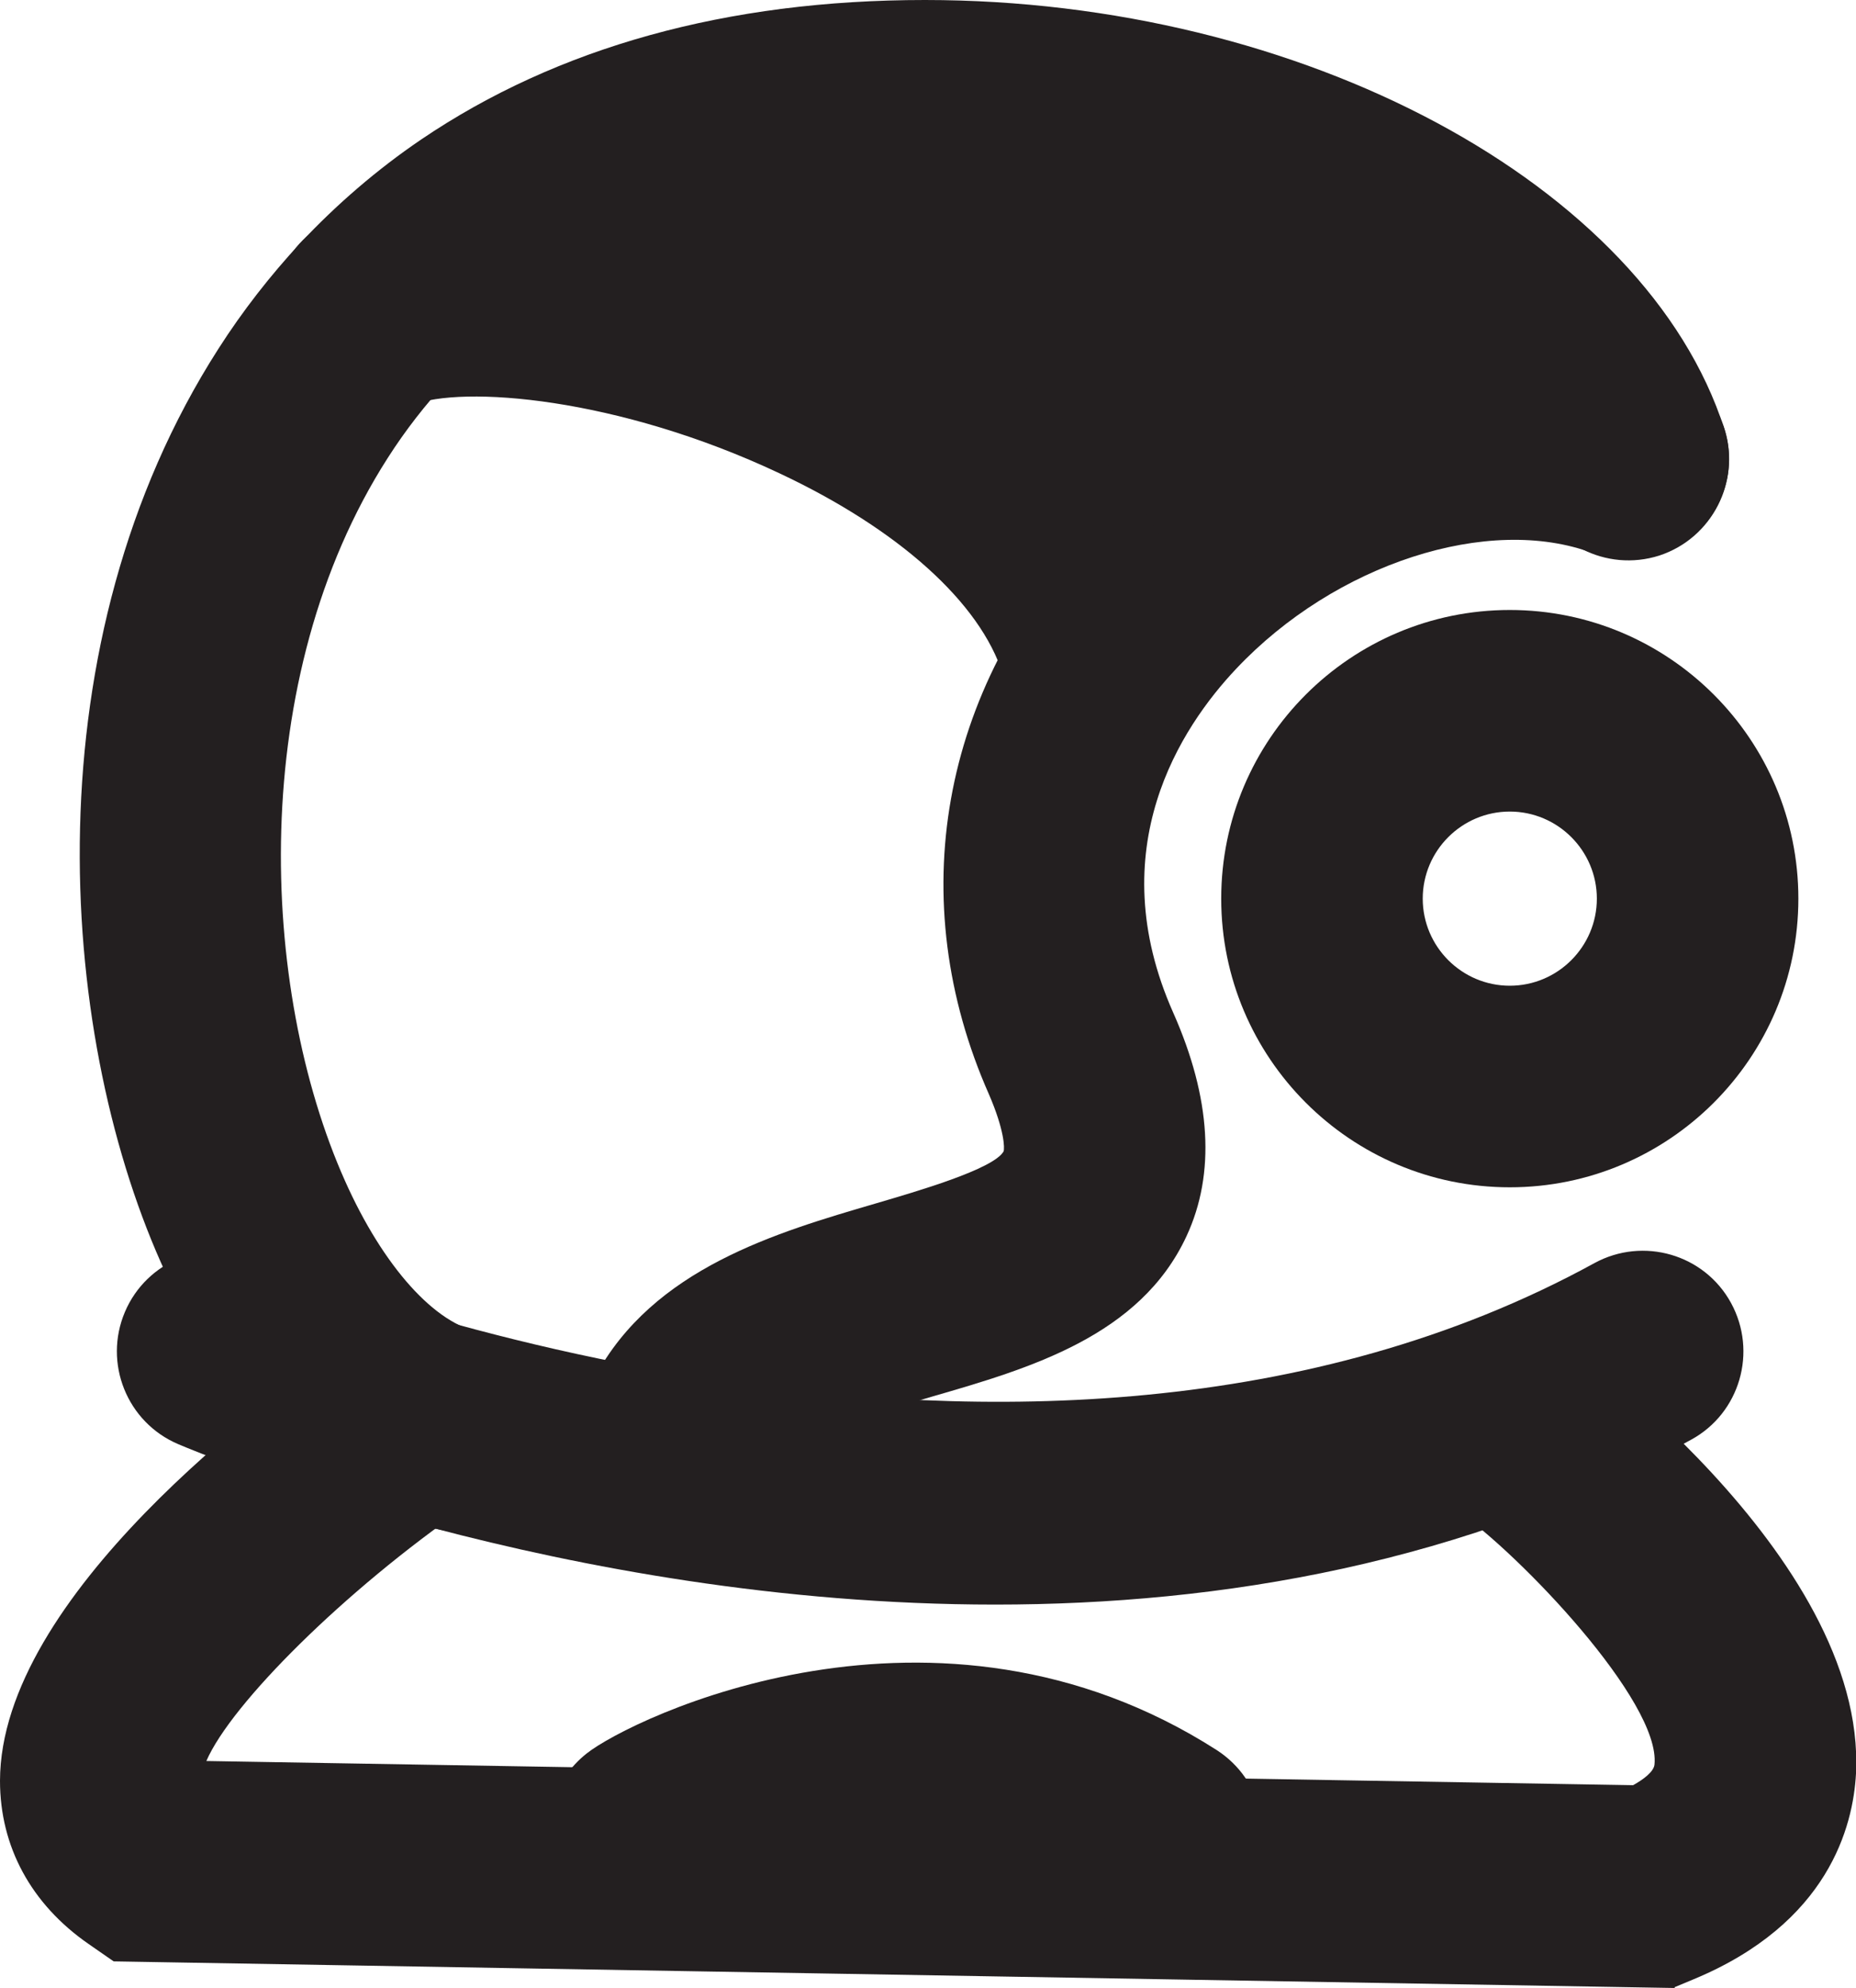 <?xml version="1.0" encoding="UTF-8"?>
<svg id="Layer_1" xmlns="http://www.w3.org/2000/svg" viewBox="0 0 46.05 49.31">
<defs>
<style>.cls-1{fill:#231f20;}</style>
</defs>
<g>
<path class="cls-1" d="M24.69,39.8c-10.73,0-19.71-3.74-20.27-3.98-1.27-.54-1.86-2.01-1.32-3.28,.54-1.27,2.01-1.86,3.28-1.32,.27,.11,19.04,7.86,33.18,.11,1.21-.66,2.73-.22,3.39,.99,.66,1.21,.22,2.73-.99,3.39-5.6,3.07-11.67,4.09-17.27,4.09Z"/>
<path class="cls-1" d="M11.55,38.01c-.14,0-.27-.01-.41-.03-2.91-.48-5.45-2.85-7.15-6.67C1.41,25.5,.75,15.93,5.42,8.65c.6-.94,1.29-1.82,2.03-2.62,.9-.96,1.91-1.83,3-2.57C13.83,1.17,18.04,0,22.95,0c9.36,0,17.88,4.57,19.83,10.63,.42,1.31-.3,2.72-1.61,3.15-1.32,.42-2.72-.3-3.15-1.61-1.11-3.46-7.43-7.16-15.07-7.16-3.89,0-7.16,.88-9.7,2.6-.78,.53-1.51,1.15-2.15,1.84-.54,.58-1.04,1.22-1.48,1.91-3.5,5.46-3.19,13.16-1.06,17.93,.95,2.13,2.25,3.58,3.39,3.76,1.36,.22,2.28,1.51,2.06,2.87-.2,1.22-1.26,2.09-2.46,2.09Z"/>
<path class="cls-1" d="M41.55,49.31l-38.73-.66-.62-.43C.77,47.23,0,45.8,0,44.17c.01-4.57,6.67-9.5,8.71-10.9,1.14-.78,2.69-.49,3.47,.64,.78,1.14,.49,2.69-.64,3.48-2.98,2.06-5.8,4.86-6.42,6.29l35.4,.6c.25-.14,.51-.33,.53-.51,.16-1.56-3.37-5.25-4.9-6.3-1.14-.69-1.54-2.15-.9-3.33,.66-1.21,2.17-1.67,3.39-1.01,.08,.04,7.68,5.43,7.41,10.86-.07,1.31-.68,3.71-4.02,5.1l-.48,.2ZM5,44.19h0Zm31.17-6.7s.06,.04,.08,.05c-.03-.02-.06-.03-.08-.05Z"/>
<path class="cls-1" d="M28.83,48.02c-.46,0-.93-.13-1.35-.4-4.32-2.77-8.96-.63-9.8-.2-.44,.37-1,.59-1.62,.59h0c-1.06,0-2.02-.68-2.37-1.69-.35-1.01,.03-2.17,.87-2.83,1.1-.87,8.65-4.55,15.63-.08,1.16,.75,1.5,2.29,.75,3.45-.48,.74-1.28,1.15-2.11,1.15Z"/>
<path class="cls-1" d="M34.81,10.92c-.81,0-1.6-.39-2.08-1.11-1.75-2.62-4.52-4.99-12.89-4.61-1.39,.05-2.55-1-2.61-2.38-.06-1.38,1-2.55,2.38-2.61,8.54-.39,13.87,1.72,17.28,6.83,.77,1.15,.46,2.7-.69,3.47-.43,.28-.91,.42-1.38,.42Z"/>
<path class="cls-1" d="M31.91,13.41c-.68,0-1.36-.28-1.85-.82-3.92-4.31-8.65-6.41-14.48-6.41,0,0-.01,0-.02,0-1.38,0-2.5-1.12-2.5-2.5,0-1.38,1.12-2.5,2.5-2.5h.02c7.21,0,13.33,2.71,18.18,8.05,.93,1.02,.85,2.6-.17,3.53-.48,.43-1.08,.65-1.68,.65Z"/>
<path class="cls-1" d="M37.46,29.45c-3.95,0-7.16-3.21-7.16-7.16s3.21-7.16,7.16-7.16,7.16,3.21,7.16,7.16-3.21,7.16-7.16,7.16Zm0-9.32c-1.19,0-2.16,.97-2.16,2.16s.97,2.16,2.16,2.16,2.16-.97,2.16-2.16-.97-2.16-2.16-2.16Z"/>
<path class="cls-1" d="M16.97,37.84c-.4,0-.8-.1-1.18-.3-1.22-.65-1.68-2.17-1.03-3.38,1.44-2.7,4.51-3.59,6.97-4.31,1.02-.3,2.92-.85,3.17-1.29,.03-.08,.02-.53-.36-1.41-2.14-4.83-1.21-10.06,2.49-13.99,3.89-4.12,9.74-5.81,14.25-4.12,1.29,.49,1.95,1.93,1.46,3.22-.49,1.29-1.93,1.94-3.22,1.46-2.58-.97-6.39,.26-8.85,2.87-1.36,1.44-3.37,4.46-1.56,8.53,.94,2.12,1.05,3.99,.33,5.54-1.15,2.48-3.89,3.28-6.31,3.98-1.64,.48-3.5,1.02-3.95,1.86-.45,.84-1.31,1.32-2.21,1.32Z"/>
<path class="cls-1" d="M27.26,16.79c-.37,0-.74-.08-1.1-.25-3.17-1.55-3.13-4.2-3.11-5.63,.02-1.54,.04-2.65-3.34-4.43-1.22-.64-1.69-2.16-1.04-3.38,.64-1.22,2.16-1.69,3.38-1.04,5.61,2.96,6.04,6.16,6,8.92,0,.32,0,.74,.03,.91,.02,0,.11,.07,.28,.15,1.24,.61,1.75,2.1,1.15,3.34-.43,.89-1.32,1.4-2.25,1.4Z"/>
<path class="cls-1" d="M28.7,16.81c-1.17,0-2.21-.83-2.46-2.02-.07-.35-.4-2.34,.1-7.74,.13-1.37,1.34-2.39,2.72-2.26,1.38,.13,2.39,1.34,2.26,2.72-.43,4.65-.17,6.29-.17,6.31,.28,1.35-.59,2.65-1.94,2.93-.17,.03-.34,.05-.5,.05Z"/>
</g>
<path class="cls-1" d="M27.26,18.47c-1.06,0-2.05-.68-2.38-1.75-.56-1.77-2.58-3.59-5.54-4.98-4.01-1.89-7.88-2.19-9.12-1.69-1.28,.52-2.74-.1-3.26-1.38-.52-1.28,.1-2.74,1.38-3.26,3.44-1.39,9.22-.04,13.13,1.8,4.28,2.02,7.18,4.86,8.18,8,.42,1.32-.31,2.72-1.63,3.14-.25,.08-.5,.12-.75,.12Z"/>
</svg>